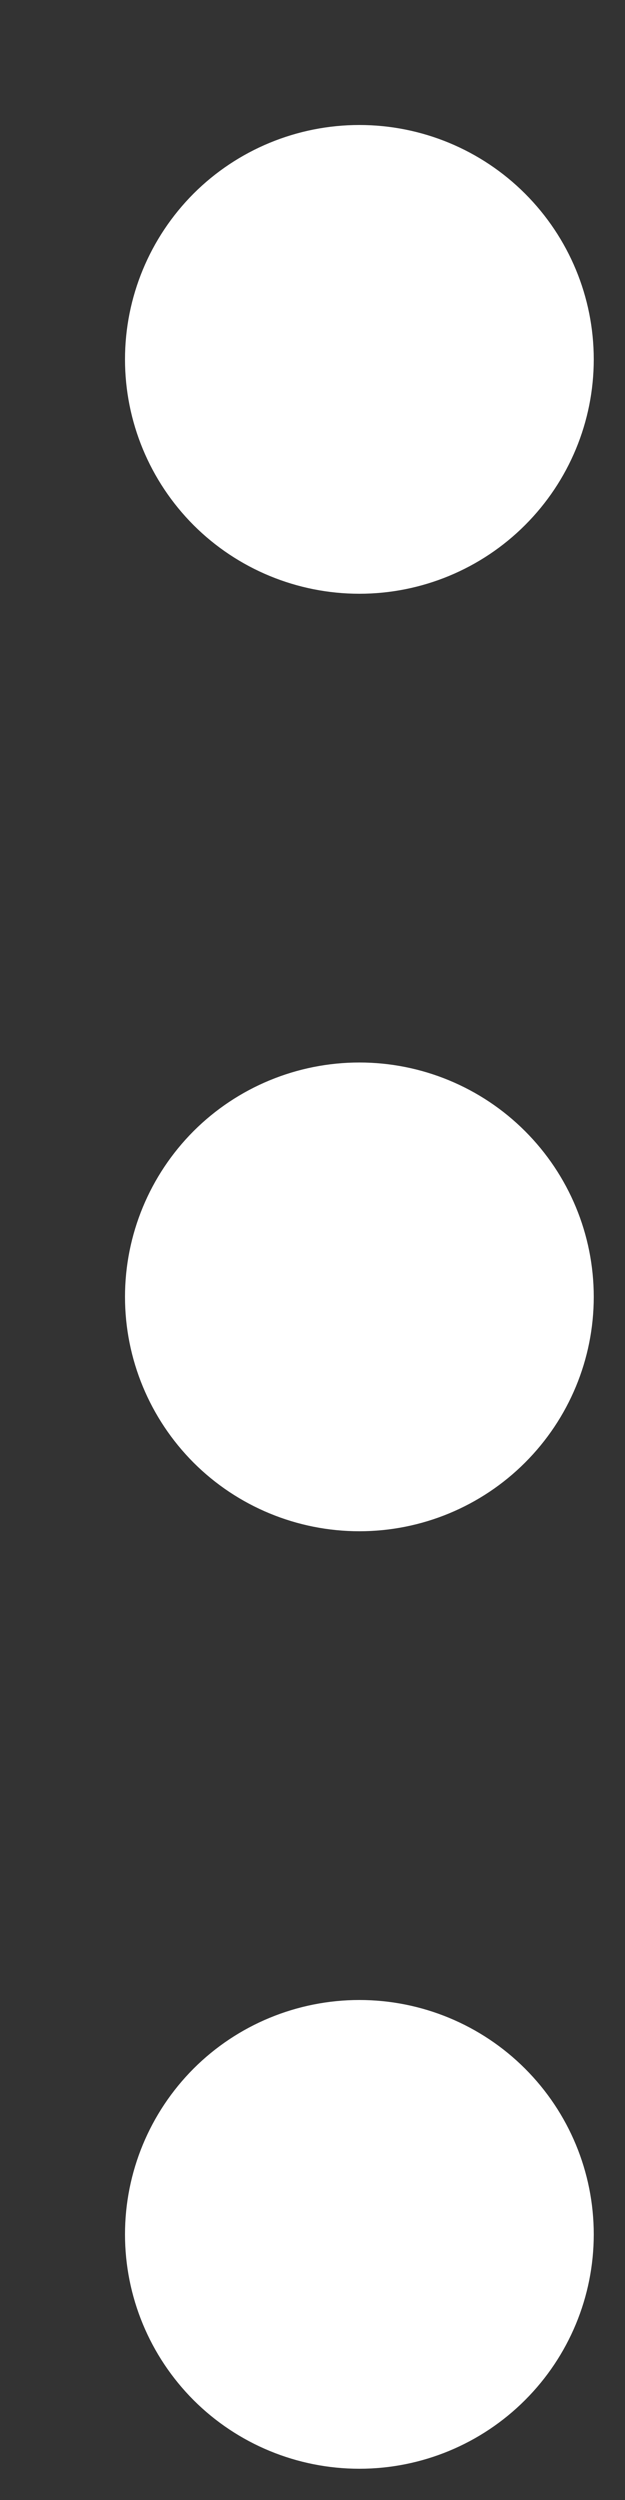 <svg width="4" height="16" viewBox="0 0 4 16" fill="none" xmlns="http://www.w3.org/2000/svg">
<rect x="0" y="0" width="4" height="16" fill="#333333" stroke="none"/>
<path d="M0.8 14.3C0.8 13.902 0.958 13.521 1.239 13.239C1.52 12.958 1.902 12.8 2.3 12.8C2.698 12.8 3.079 12.958 3.36 13.239C3.642 13.521 3.8 13.902 3.8 14.3C3.8 14.698 3.642 15.079 3.36 15.361C3.079 15.642 2.698 15.8 2.3 15.8C1.902 15.8 1.52 15.642 1.239 15.361C0.958 15.079 0.8 14.698 0.8 14.3ZM0.8 8.3C0.8 7.902 0.958 7.521 1.239 7.239C1.52 6.958 1.902 6.8 2.3 6.8C2.698 6.8 3.079 6.958 3.36 7.239C3.642 7.521 3.8 7.902 3.8 8.3C3.8 8.698 3.642 9.079 3.36 9.361C3.079 9.642 2.698 9.8 2.3 9.8C1.902 9.8 1.52 9.642 1.239 9.361C0.958 9.079 0.8 8.698 0.8 8.3ZM0.8 2.3C0.8 1.902 0.958 1.521 1.239 1.239C1.52 0.958 1.902 0.8 2.3 0.8C2.698 0.8 3.079 0.958 3.36 1.239C3.642 1.521 3.8 1.902 3.8 2.3C3.8 2.698 3.642 3.079 3.36 3.361C3.079 3.642 2.698 3.8 2.3 3.8C1.902 3.8 1.52 3.642 1.239 3.361C0.958 3.079 0.8 2.698 0.8 2.3Z" fill="white"/>
</svg>
